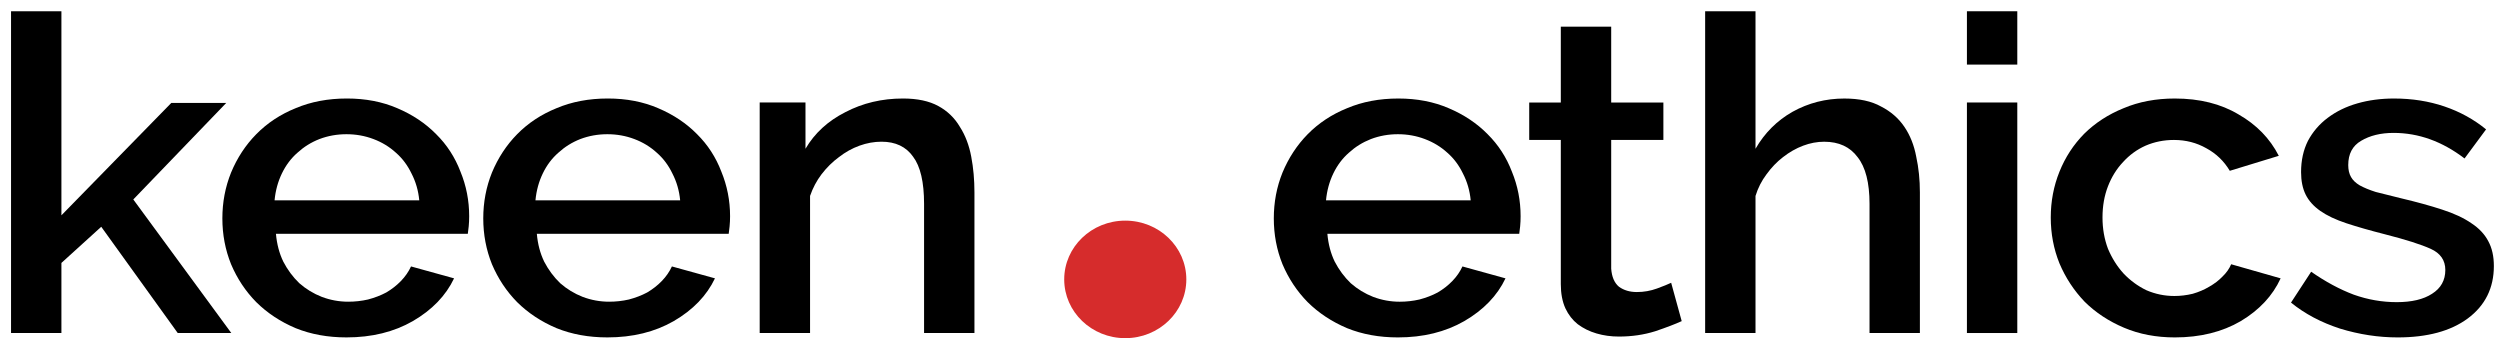<svg width="207" height="28" viewBox="0 0 207 28" fill="none" xmlns="http://www.w3.org/2000/svg">
<path d="M14.715 27.573L8.383 18.777L5.085 21.77V27.573H0.914V0.931H5.085V17.828L14.184 8.522H18.734L11.037 16.515L19.151 27.573H14.715Z" fill="black"/>
<path d="M28.687 27.937C27.145 27.937 25.742 27.682 24.478 27.171C23.215 26.636 22.128 25.918 21.218 25.017C20.333 24.117 19.638 23.071 19.133 21.879C18.652 20.687 18.412 19.421 18.412 18.083C18.412 16.745 18.652 15.48 19.133 14.288C19.638 13.071 20.333 12.013 21.218 11.113C22.128 10.188 23.215 9.47 24.478 8.959C25.742 8.424 27.158 8.156 28.725 8.156C30.267 8.156 31.657 8.424 32.895 8.959C34.159 9.494 35.233 10.212 36.118 11.113C37.003 11.988 37.673 13.022 38.128 14.215C38.608 15.383 38.848 16.611 38.848 17.901C38.848 18.193 38.835 18.473 38.81 18.74C38.785 18.983 38.76 19.19 38.734 19.361H22.848C22.924 20.212 23.126 20.979 23.455 21.66C23.809 22.341 24.251 22.937 24.782 23.448C25.338 23.935 25.957 24.312 26.64 24.579C27.347 24.847 28.08 24.981 28.839 24.981C29.395 24.981 29.938 24.92 30.469 24.799C31.025 24.652 31.53 24.458 31.985 24.215C32.441 23.947 32.845 23.631 33.199 23.266C33.553 22.901 33.831 22.499 34.033 22.061L37.597 23.047C36.914 24.482 35.777 25.662 34.184 26.587C32.617 27.487 30.785 27.937 28.687 27.937ZM34.715 16.587C34.639 15.784 34.425 15.042 34.071 14.361C33.742 13.679 33.312 13.108 32.782 12.645C32.251 12.159 31.632 11.781 30.924 11.514C30.216 11.246 29.471 11.113 28.687 11.113C27.903 11.113 27.158 11.246 26.45 11.514C25.767 11.781 25.161 12.159 24.63 12.645C24.099 13.108 23.67 13.679 23.341 14.361C23.012 15.042 22.81 15.784 22.734 16.587H34.715Z" fill="black"/>
<path d="M50.288 27.937C48.747 27.937 47.344 27.682 46.08 27.171C44.816 26.636 43.729 25.918 42.819 25.017C41.935 24.117 41.24 23.071 40.734 21.879C40.254 20.687 40.014 19.421 40.014 18.083C40.014 16.745 40.254 15.48 40.734 14.288C41.24 13.071 41.935 12.013 42.819 11.113C43.729 10.188 44.816 9.47 46.08 8.959C47.344 8.424 48.759 8.156 50.326 8.156C51.868 8.156 53.258 8.424 54.497 8.959C55.761 9.494 56.835 10.212 57.72 11.113C58.604 11.988 59.274 13.022 59.729 14.215C60.209 15.383 60.45 16.611 60.45 17.901C60.45 18.193 60.437 18.473 60.411 18.74C60.386 18.983 60.361 19.19 60.336 19.361H44.45C44.525 20.212 44.728 20.979 45.056 21.66C45.41 22.341 45.853 22.937 46.383 23.448C46.94 23.935 47.559 24.312 48.241 24.579C48.949 24.847 49.682 24.981 50.44 24.981C50.996 24.981 51.54 24.92 52.07 24.799C52.627 24.652 53.132 24.458 53.587 24.215C54.042 23.947 54.447 23.631 54.8 23.266C55.154 22.901 55.432 22.499 55.634 22.061L59.198 23.047C58.516 24.482 57.378 25.662 55.786 26.587C54.219 27.487 52.387 27.937 50.288 27.937ZM56.317 16.587C56.241 15.784 56.026 15.042 55.672 14.361C55.344 13.679 54.914 13.108 54.383 12.645C53.852 12.159 53.233 11.781 52.526 11.514C51.818 11.246 51.072 11.113 50.288 11.113C49.505 11.113 48.759 11.246 48.051 11.514C47.369 11.781 46.763 12.159 46.232 12.645C45.701 13.108 45.271 13.679 44.943 14.361C44.614 15.042 44.412 15.784 44.336 16.587H56.317Z" fill="black"/>
<path d="M80.684 27.572H76.513V16.879C76.513 15.078 76.21 13.777 75.604 12.974C75.022 12.146 74.15 11.733 72.988 11.733C72.381 11.733 71.774 11.842 71.167 12.061C70.561 12.28 69.992 12.597 69.462 13.01C68.93 13.399 68.45 13.874 68.02 14.434C67.616 14.969 67.3 15.565 67.073 16.222V27.572H62.902V8.485H66.694V12.317C67.452 11.027 68.551 10.018 69.992 9.288C71.433 8.533 73.025 8.156 74.769 8.156C75.957 8.156 76.931 8.363 77.689 8.777C78.447 9.19 79.041 9.762 79.471 10.492C79.926 11.198 80.242 12.025 80.419 12.974C80.595 13.898 80.684 14.884 80.684 15.93V27.572Z" fill="black"/>
<path d="M115.745 27.938C114.204 27.938 112.801 27.683 111.537 27.172C110.273 26.636 109.186 25.919 108.276 25.018C107.392 24.118 106.697 23.072 106.191 21.88C105.71 20.688 105.471 19.422 105.471 18.084C105.471 16.746 105.71 15.481 106.191 14.289C106.697 13.072 107.392 12.014 108.276 11.113C109.186 10.189 110.273 9.471 111.537 8.96C112.801 8.425 114.216 8.157 115.783 8.157C117.325 8.157 118.715 8.425 119.954 8.96C121.218 9.495 122.292 10.213 123.177 11.113C124.061 11.989 124.731 13.023 125.186 14.216C125.667 15.383 125.906 16.612 125.906 17.902C125.906 18.194 125.894 18.474 125.868 18.741C125.843 18.984 125.818 19.191 125.793 19.361H109.907C109.982 20.213 110.185 20.98 110.513 21.661C110.867 22.342 111.31 22.938 111.84 23.449C112.397 23.936 113.016 24.313 113.698 24.581C114.406 24.848 115.139 24.982 115.897 24.982C116.453 24.982 116.997 24.921 117.528 24.799C118.084 24.653 118.589 24.459 119.044 24.215C119.499 23.948 119.904 23.632 120.257 23.267C120.611 22.902 120.889 22.5 121.091 22.062L124.655 23.048C123.972 24.483 122.836 25.663 121.243 26.588C119.676 27.488 117.843 27.938 115.745 27.938ZM121.774 16.588C121.698 15.785 121.483 15.043 121.129 14.362C120.8 13.68 120.371 13.108 119.84 12.646C119.309 12.16 118.69 11.783 117.982 11.515C117.275 11.247 116.529 11.113 115.745 11.113C114.962 11.113 114.216 11.247 113.509 11.515C112.826 11.783 112.219 12.16 111.688 12.646C111.158 13.108 110.728 13.68 110.399 14.362C110.071 15.043 109.869 15.785 109.793 16.588H121.774Z" fill="black"/>
<path d="M139.245 26.589C138.713 26.833 137.981 27.112 137.046 27.429C136.111 27.721 135.112 27.867 134.051 27.867C133.393 27.867 132.774 27.782 132.193 27.611C131.611 27.441 131.093 27.185 130.638 26.845C130.208 26.504 129.867 26.066 129.615 25.531C129.361 24.971 129.235 24.302 129.235 23.524V11.589H126.619V8.487H129.235V2.21H133.407V8.487H137.728V11.589H133.407V22.246C133.456 22.928 133.672 23.426 134.051 23.743C134.454 24.035 134.948 24.181 135.529 24.181C136.111 24.181 136.666 24.083 137.198 23.889C137.728 23.694 138.12 23.536 138.372 23.414L139.245 26.589Z" fill="black"/>
<path d="M158.967 27.574H154.797V16.88C154.797 15.129 154.467 13.839 153.81 13.012C153.179 12.16 152.257 11.735 151.043 11.735C150.462 11.735 149.88 11.844 149.299 12.063C148.718 12.282 148.161 12.598 147.631 13.012C147.125 13.401 146.67 13.876 146.265 14.435C145.862 14.97 145.558 15.566 145.356 16.224V27.574H141.186V0.932H145.356V12.318C146.114 11.005 147.138 9.983 148.427 9.253C149.742 8.523 151.17 8.158 152.711 8.158C153.95 8.158 154.961 8.377 155.744 8.815C156.554 9.228 157.198 9.788 157.678 10.494C158.158 11.199 158.488 12.027 158.664 12.975C158.866 13.9 158.967 14.885 158.967 15.931V27.574Z" fill="black"/>
<path d="M162.861 27.574V8.486H167.032V27.574H162.861ZM162.861 5.348V0.932H167.032V5.348H162.861Z" fill="black"/>
<path d="M169.803 18.011C169.803 16.673 170.043 15.408 170.523 14.216C171.003 13.023 171.685 11.977 172.57 11.077C173.481 10.177 174.568 9.471 175.831 8.96C177.094 8.425 178.511 8.157 180.077 8.157C182.124 8.157 183.882 8.595 185.347 9.471C186.838 10.323 187.951 11.466 188.684 12.902L184.627 14.143C184.147 13.34 183.502 12.719 182.694 12.281C181.885 11.819 180.988 11.588 180.001 11.588C179.168 11.588 178.384 11.746 177.651 12.062C176.943 12.379 176.324 12.829 175.793 13.413C175.263 13.972 174.845 14.641 174.542 15.42C174.239 16.198 174.087 17.062 174.087 18.011C174.087 18.936 174.239 19.799 174.542 20.602C174.871 21.381 175.3 22.062 175.831 22.646C176.387 23.23 177.019 23.692 177.727 24.033C178.46 24.349 179.23 24.508 180.039 24.508C180.545 24.508 181.051 24.447 181.556 24.325C182.061 24.179 182.516 23.984 182.921 23.741C183.351 23.498 183.717 23.218 184.02 22.902C184.349 22.585 184.589 22.245 184.741 21.88L188.836 23.048C188.178 24.483 187.079 25.663 185.537 26.588C183.995 27.488 182.175 27.938 180.077 27.938C178.535 27.938 177.132 27.671 175.869 27.135C174.605 26.6 173.518 25.882 172.608 24.982C171.723 24.057 171.028 22.999 170.523 21.807C170.043 20.615 169.803 19.349 169.803 18.011Z" fill="black"/>
<path d="M198.53 27.938C196.937 27.938 195.345 27.695 193.752 27.208C192.185 26.697 190.832 25.98 189.695 25.055L191.364 22.5C192.551 23.327 193.727 23.96 194.89 24.398C196.053 24.812 197.24 25.018 198.453 25.018C199.692 25.018 200.665 24.787 201.373 24.325C202.106 23.863 202.473 23.206 202.473 22.354C202.473 21.551 202.068 20.967 201.259 20.602C200.45 20.237 199.187 19.836 197.468 19.398C196.229 19.082 195.167 18.778 194.282 18.486C193.398 18.194 192.678 17.853 192.122 17.464C191.566 17.074 191.161 16.624 190.909 16.113C190.656 15.602 190.529 14.982 190.529 14.252C190.529 13.279 190.719 12.415 191.099 11.661C191.502 10.906 192.046 10.274 192.728 9.763C193.436 9.228 194.258 8.826 195.193 8.559C196.129 8.291 197.139 8.157 198.226 8.157C199.718 8.157 201.108 8.376 202.397 8.814C203.685 9.252 204.836 9.885 205.847 10.712L204.064 13.121C202.22 11.71 200.261 11.004 198.188 11.004C197.127 11.004 196.229 11.223 195.496 11.661C194.788 12.075 194.434 12.743 194.434 13.668C194.434 14.057 194.51 14.386 194.662 14.653C194.814 14.921 195.054 15.152 195.383 15.347C195.737 15.542 196.178 15.724 196.71 15.894C197.265 16.04 197.948 16.211 198.757 16.405C200.096 16.722 201.246 17.038 202.207 17.354C203.193 17.671 204.002 18.048 204.634 18.486C205.265 18.899 205.733 19.398 206.036 19.982C206.34 20.542 206.492 21.223 206.492 22.026C206.492 23.851 205.77 25.298 204.331 26.369C202.915 27.415 200.981 27.938 198.53 27.938Z" fill="black"/>
<path d="M98.228 23.134C98.228 25.821 95.964 28 93.172 28C90.38 28 88.117 25.821 88.117 23.134C88.117 20.446 90.38 18.268 93.172 18.268C95.964 18.268 98.228 20.446 98.228 23.134Z" fill="#D62C2C"/>
</svg>
